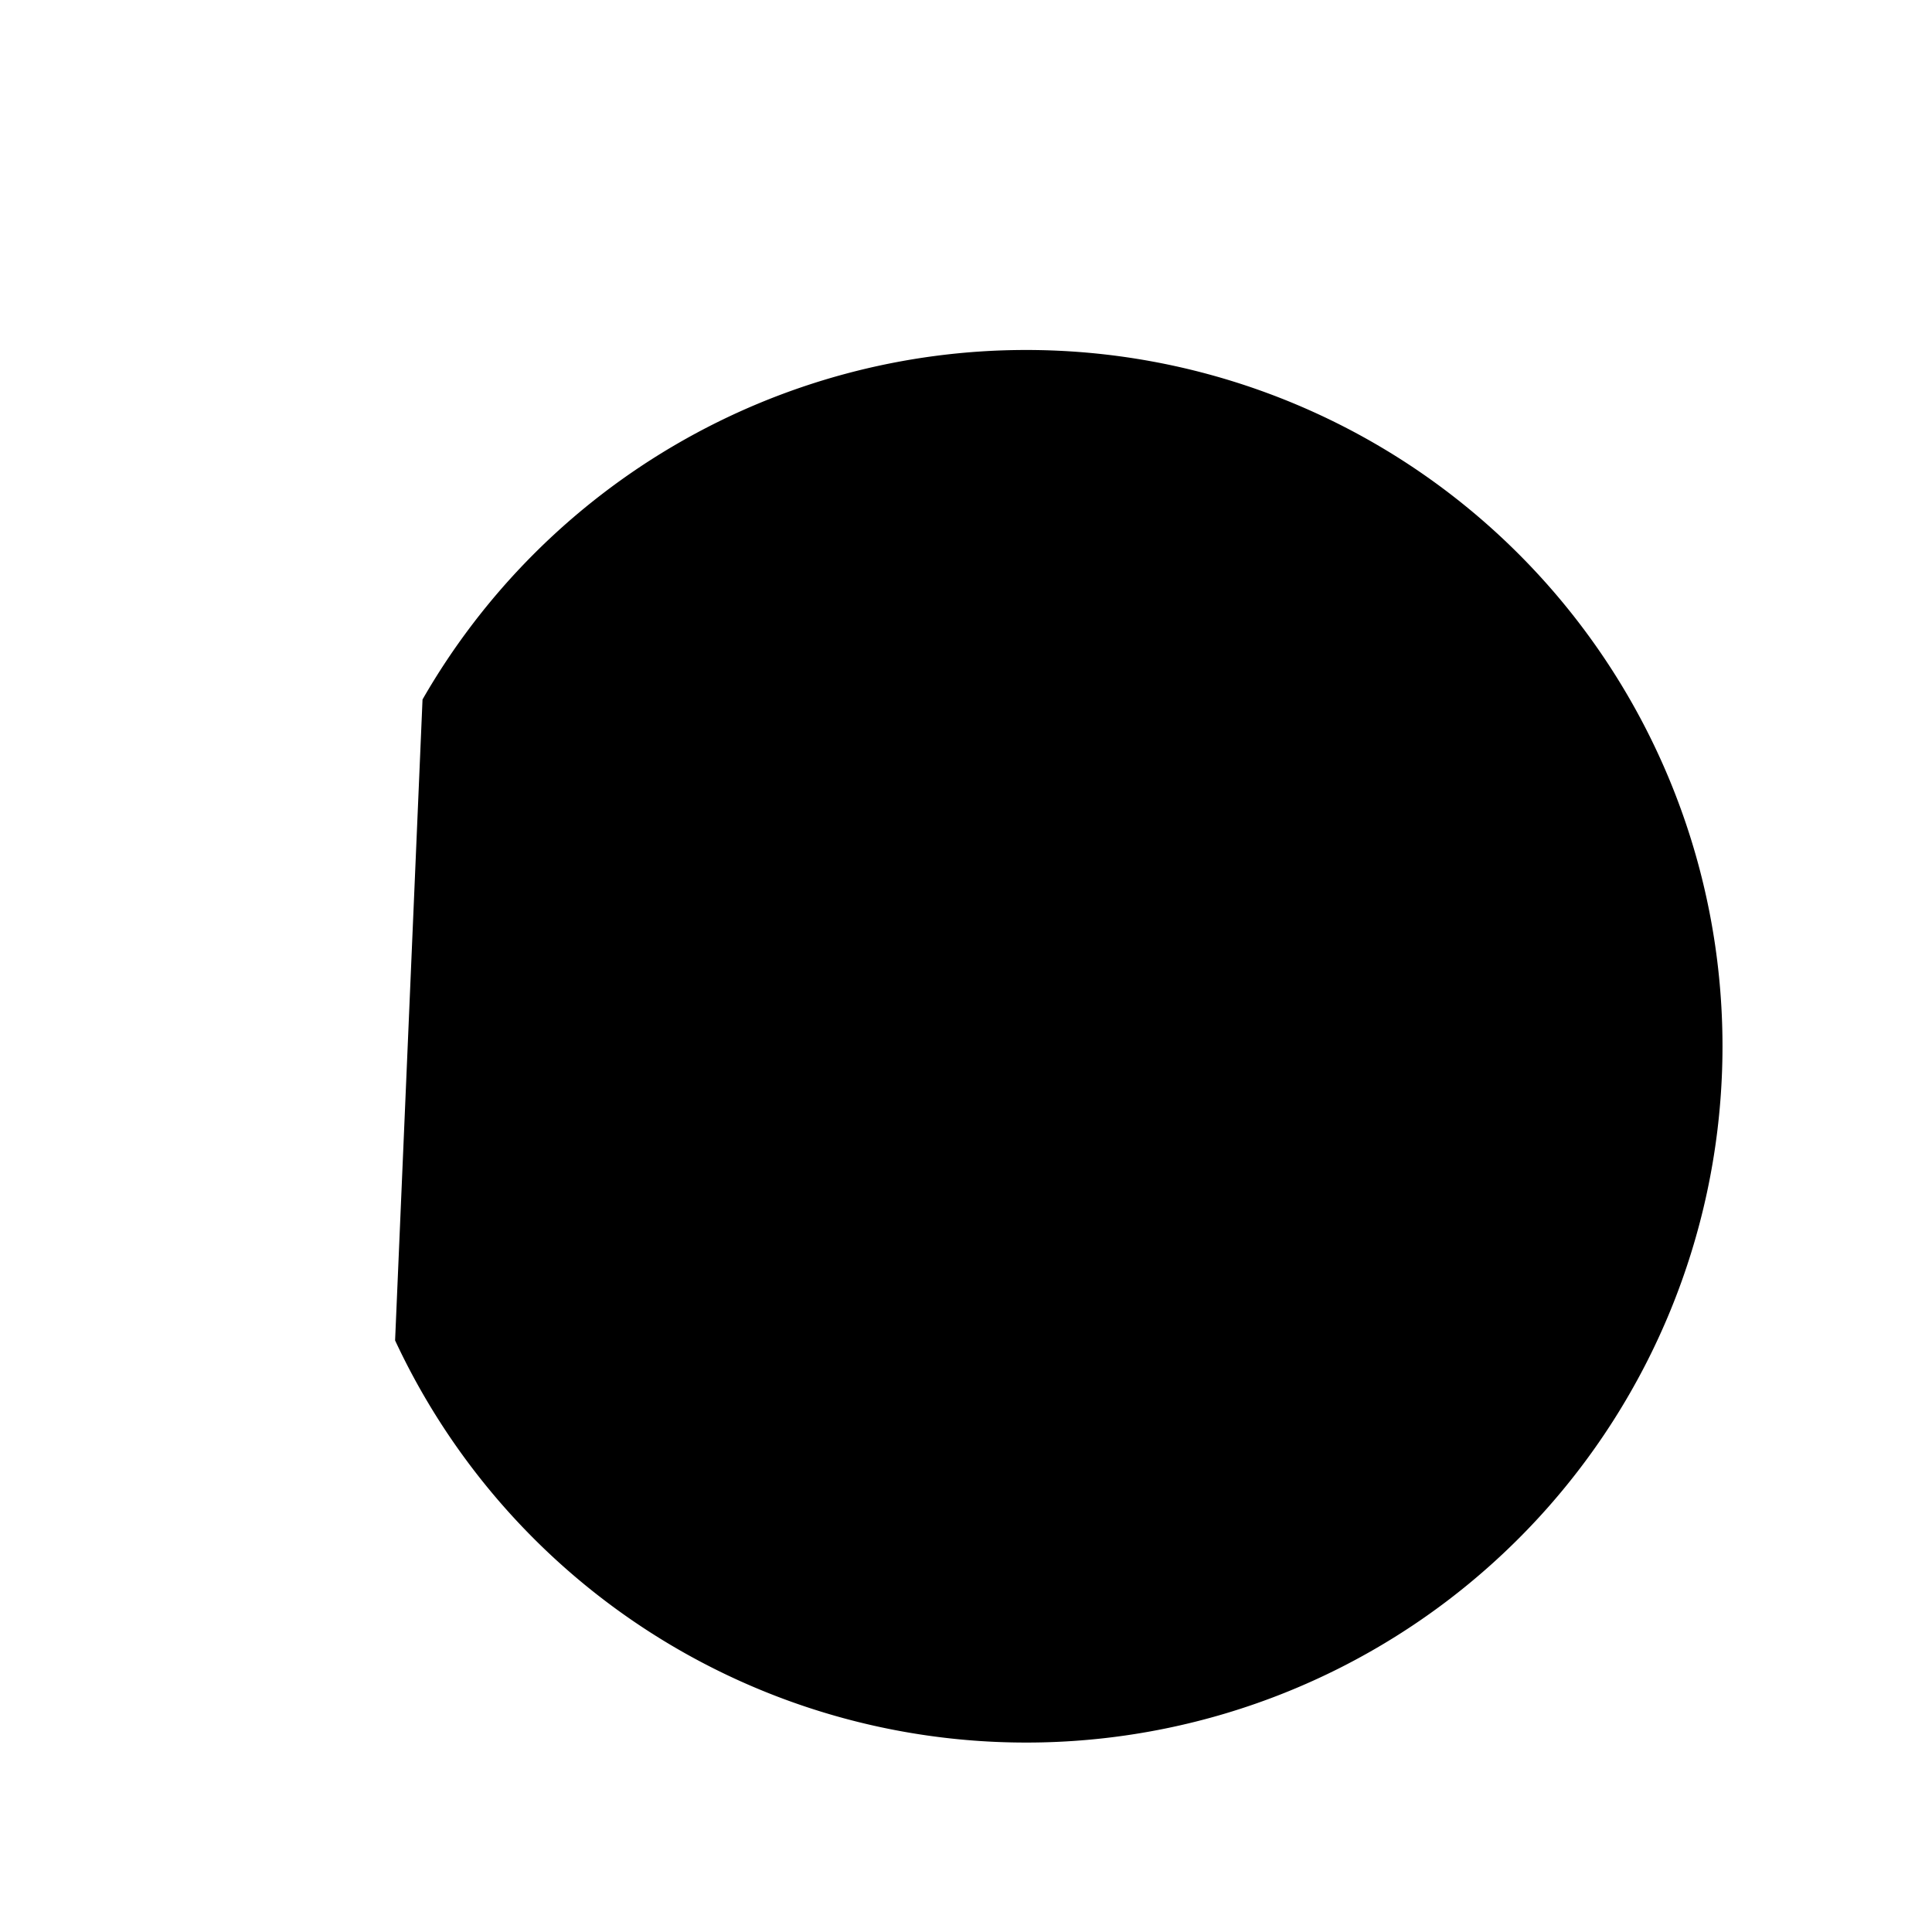 <svg xmlns="http://www.w3.org/2000/svg" fill="currentColor" aria-hidden="true" viewBox="-2 -2 20 20">
  <g clip-path="url(#clip0_1534_4777)">
    <path stroke-linecap="round" stroke-linejoin="round" d="M8.624 5.026V9.83h3.604M2.09 11.876A7.208 7.208 0 108.624 1.623a7.204 7.204 0 00-6.25 3.618m-.74.358h3.975M1.634 1.623v3.974"/>
  </g>
  <defs>
    <clipPath id="clip0_1534_4777">
      <path d="M0 0h16v16H0z" transform="translate(.605 .793)"/>
    </clipPath>
  </defs>
</svg>

